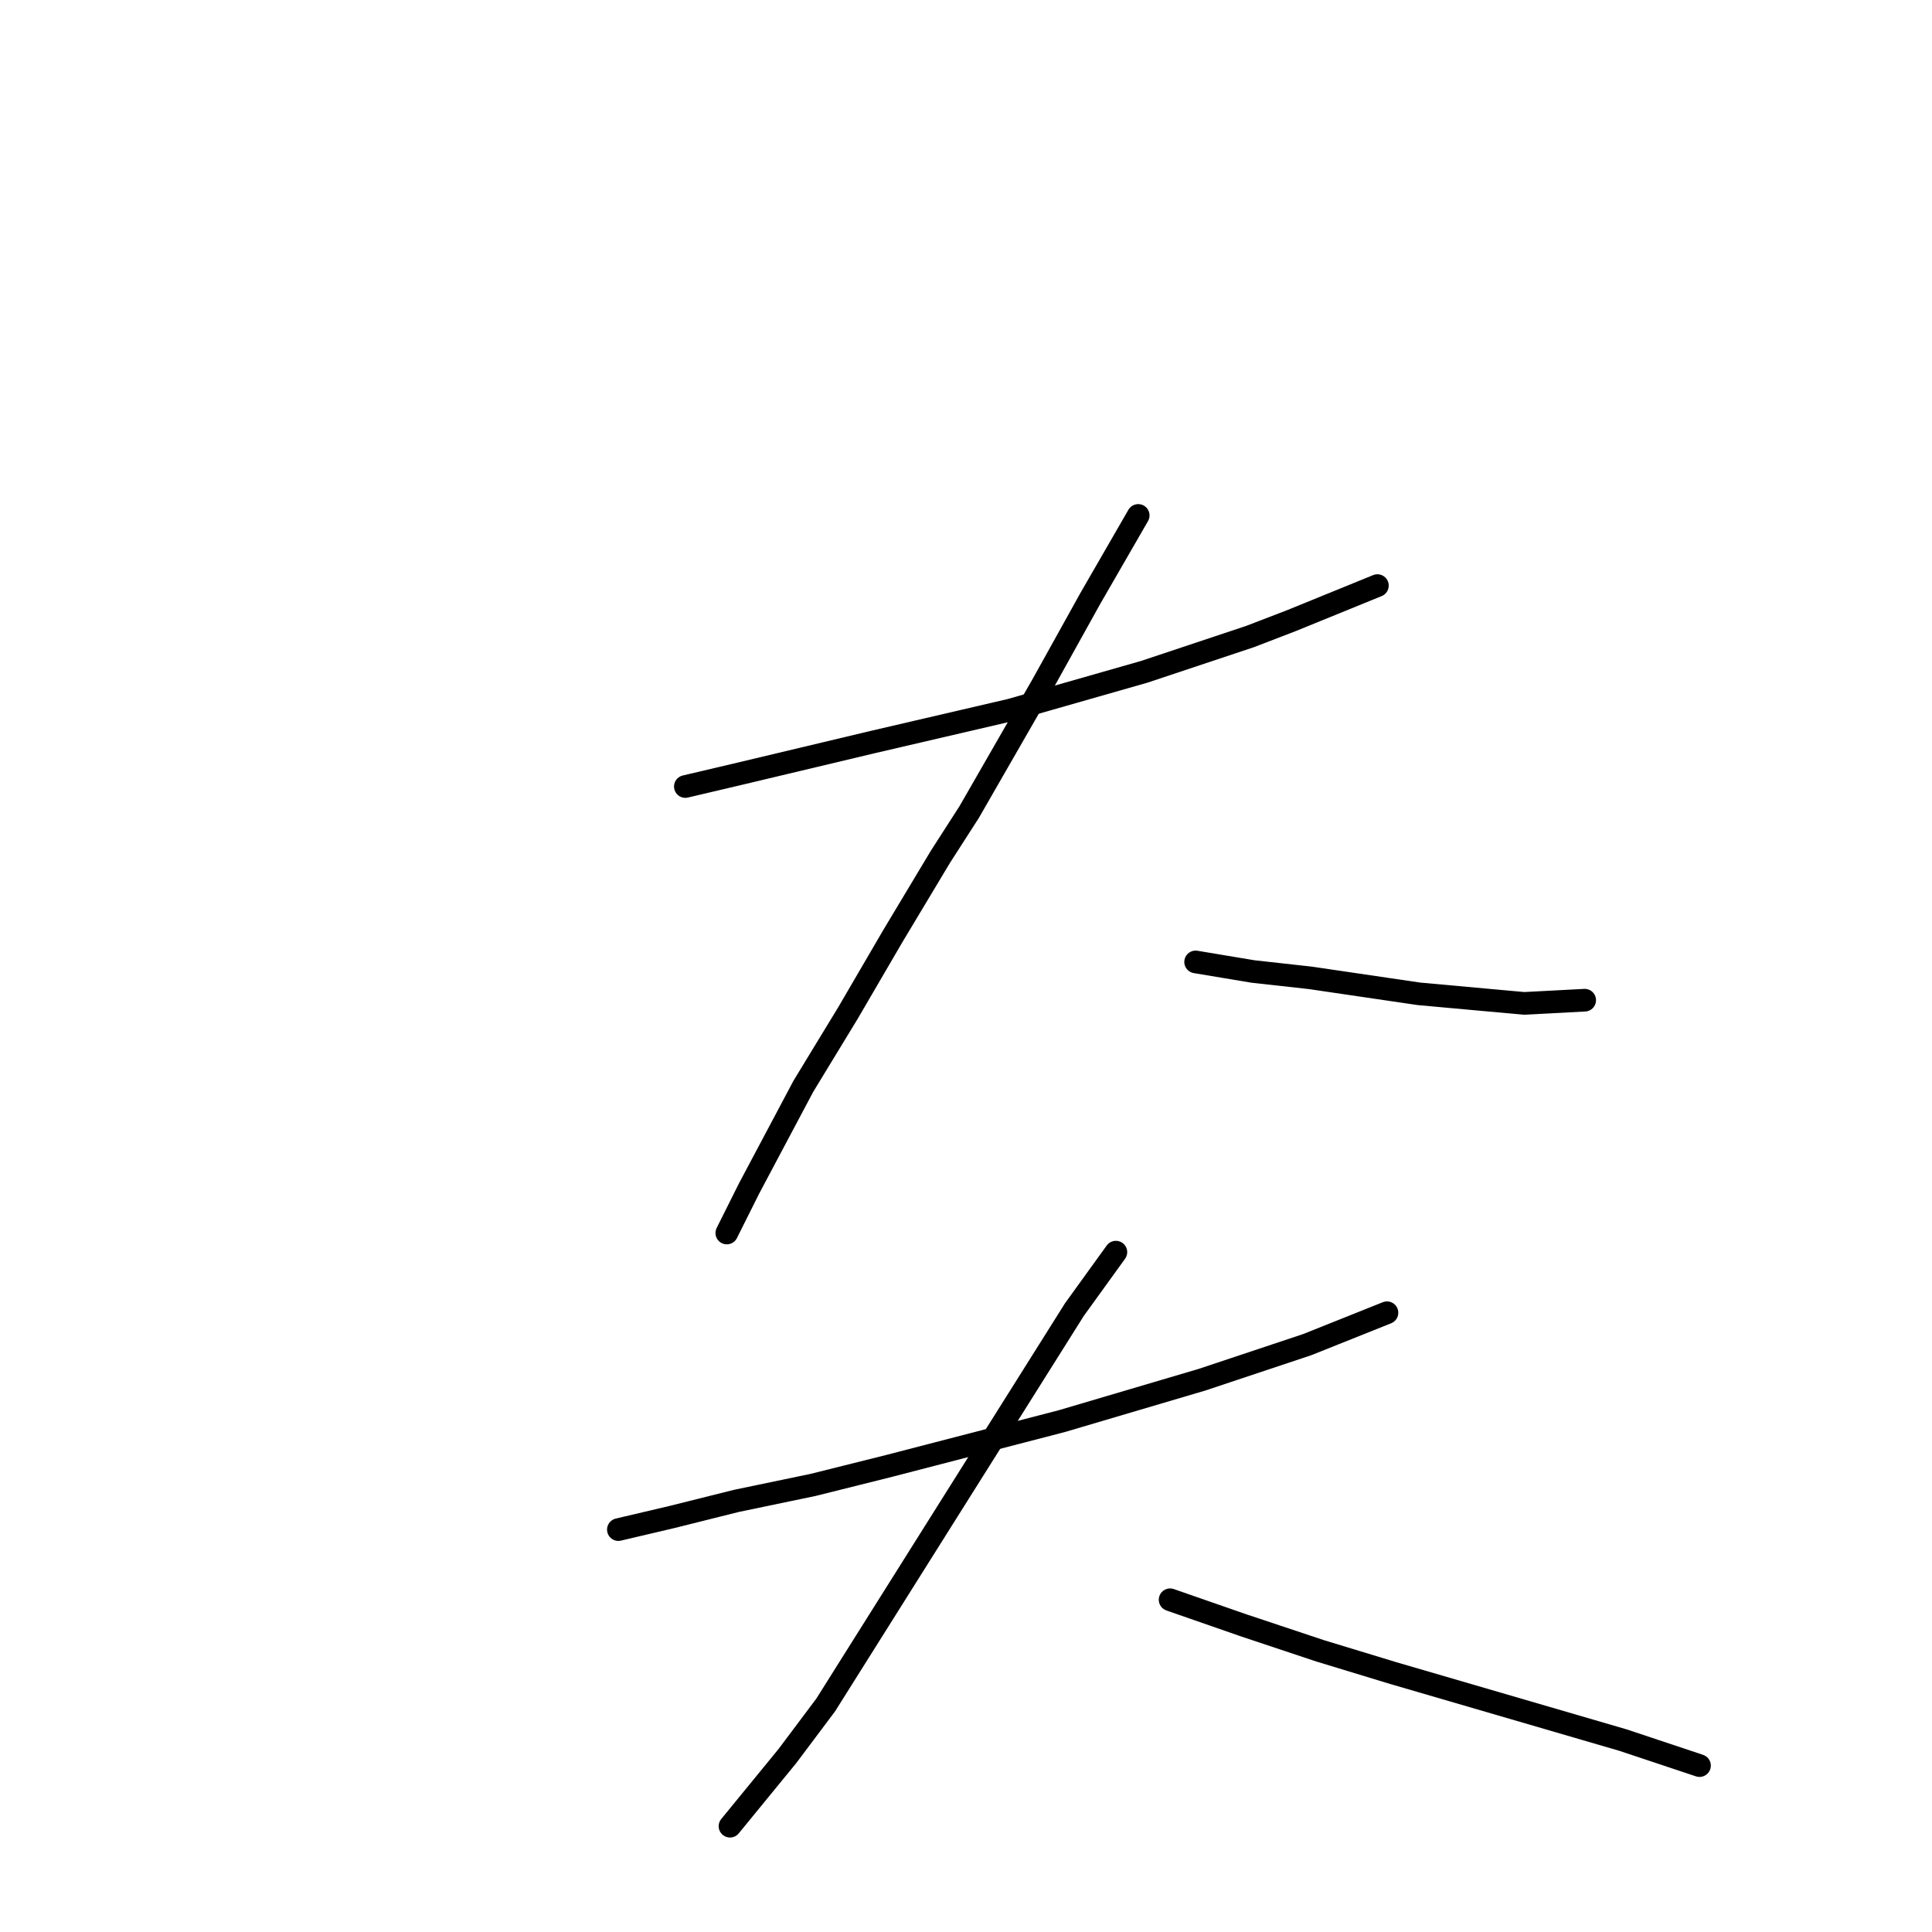<?xml version="1.0" standalone="no"?>
    <svg width="256" height="256" xmlns="http://www.w3.org/2000/svg" version="1.1">
    <polyline stroke="black" stroke-width="3" stroke-linecap="round" fill="transparent" stroke-linejoin="round" points="90.812 104.218 97.996 102.528 115.744 98.302 133.915 94.076 151.664 89.005 165.609 84.357 171.103 82.244 182.513 77.595 182.513 77.595 " />
        <polyline stroke="black" stroke-width="3" stroke-linecap="round" fill="transparent" stroke-linejoin="round" points="150.819 68.298 144.48 79.286 138.141 90.695 128.422 107.599 124.619 113.515 118.28 124.08 112.364 134.222 106.447 143.941 99.264 157.464 96.305 163.38 96.305 163.38 " />
        <polyline stroke="black" stroke-width="3" stroke-linecap="round" fill="transparent" stroke-linejoin="round" points="158.425 127.46 166.032 128.728 173.639 129.573 188.006 131.686 201.952 132.954 209.981 132.531 209.981 132.531 " />
        <polyline stroke="black" stroke-width="3" stroke-linecap="round" fill="transparent" stroke-linejoin="round" points="81.938 202.68 89.122 200.99 97.573 198.877 107.715 196.764 117.857 194.229 140.677 188.313 159.271 182.819 173.216 178.17 183.781 173.945 183.781 173.945 " />
        <polyline stroke="black" stroke-width="3" stroke-linecap="round" fill="transparent" stroke-linejoin="round" points="147.861 165.915 142.367 173.522 125.886 199.722 109.406 225.923 104.335 232.684 96.728 241.981 96.728 241.981 " />
        <polyline stroke="black" stroke-width="3" stroke-linecap="round" fill="transparent" stroke-linejoin="round" points="155.045 211.977 164.764 215.358 174.906 218.739 184.626 221.697 215.052 230.571 225.194 233.952 225.194 233.952 " />
        </svg>